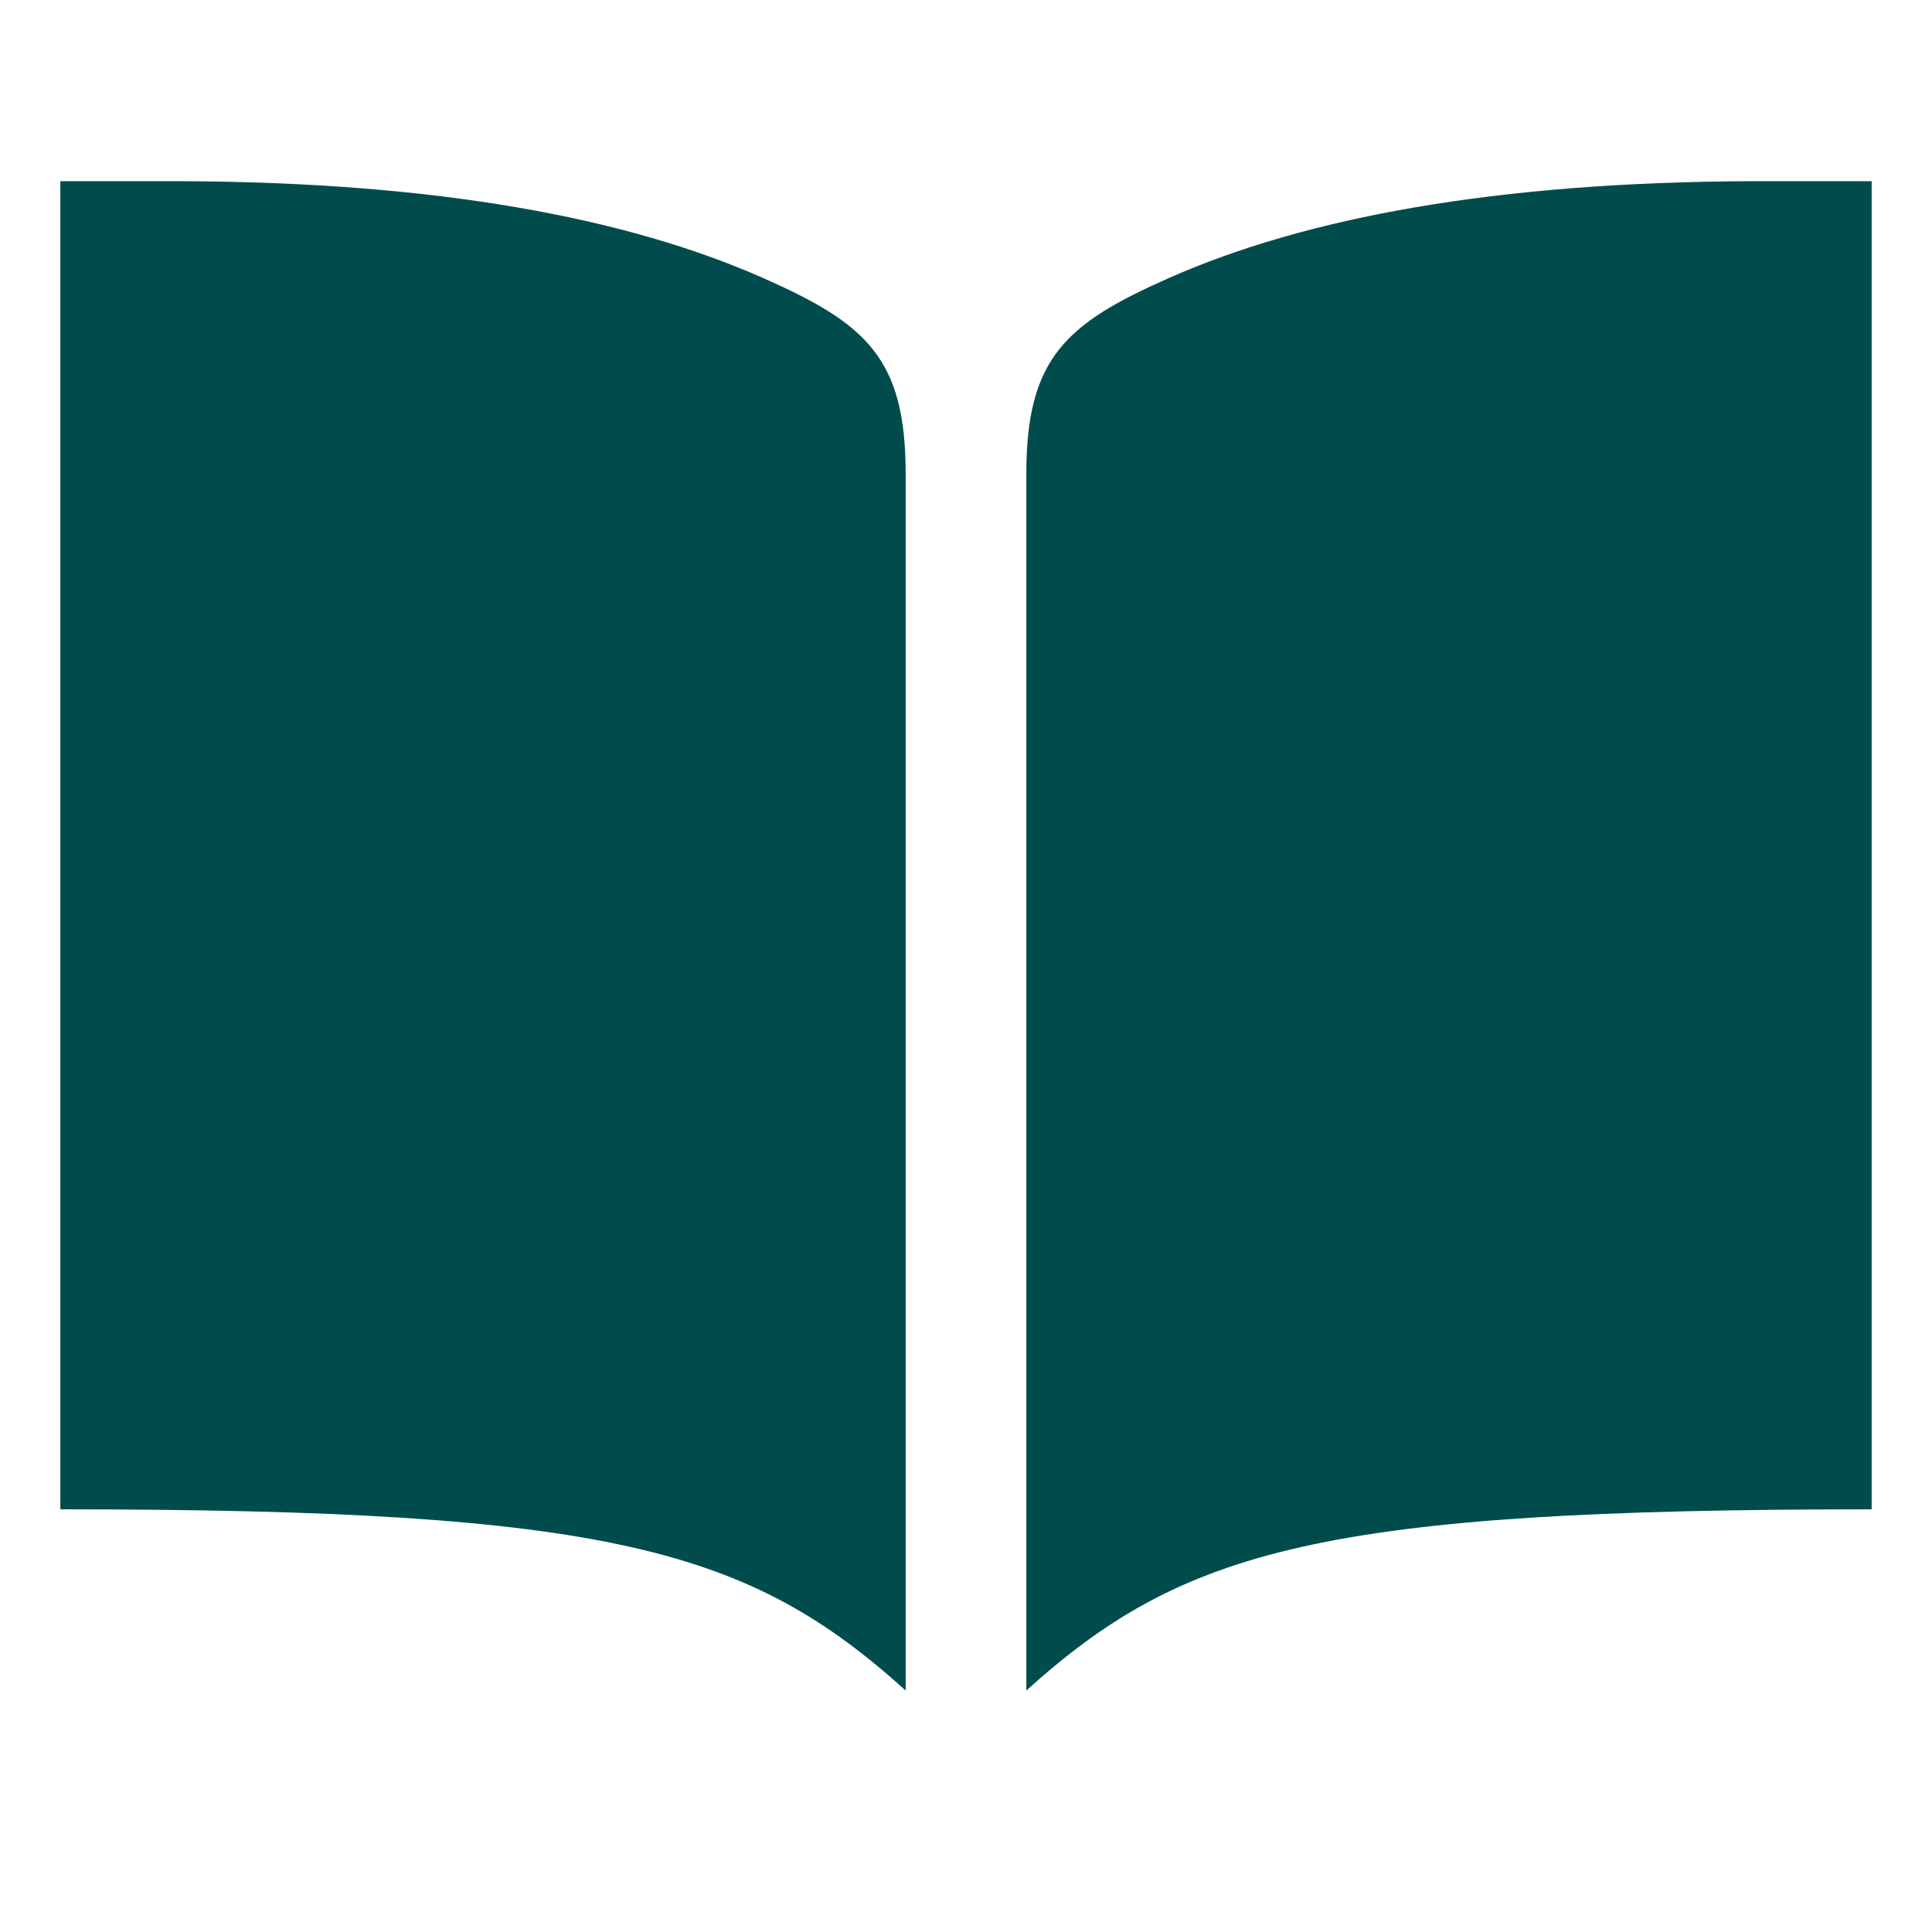 <svg width="22" height="22" fill="none" xmlns="http://www.w3.org/2000/svg"><path d="M19.938 2.063c-2.906.012-5.065.412-6.628 1.103-1.166.516-1.623.906-1.623 2.228V19.25c1.787-1.611 3.372-2.063 9.626-2.063V2.063h-1.375zm-17.875 0c2.905.012 5.064.412 6.627 1.103 1.166.516 1.623.906 1.623 2.228V19.25C8.526 17.639 6.94 17.187.687 17.187V2.063h1.375z" fill="#004C4C"/></svg>